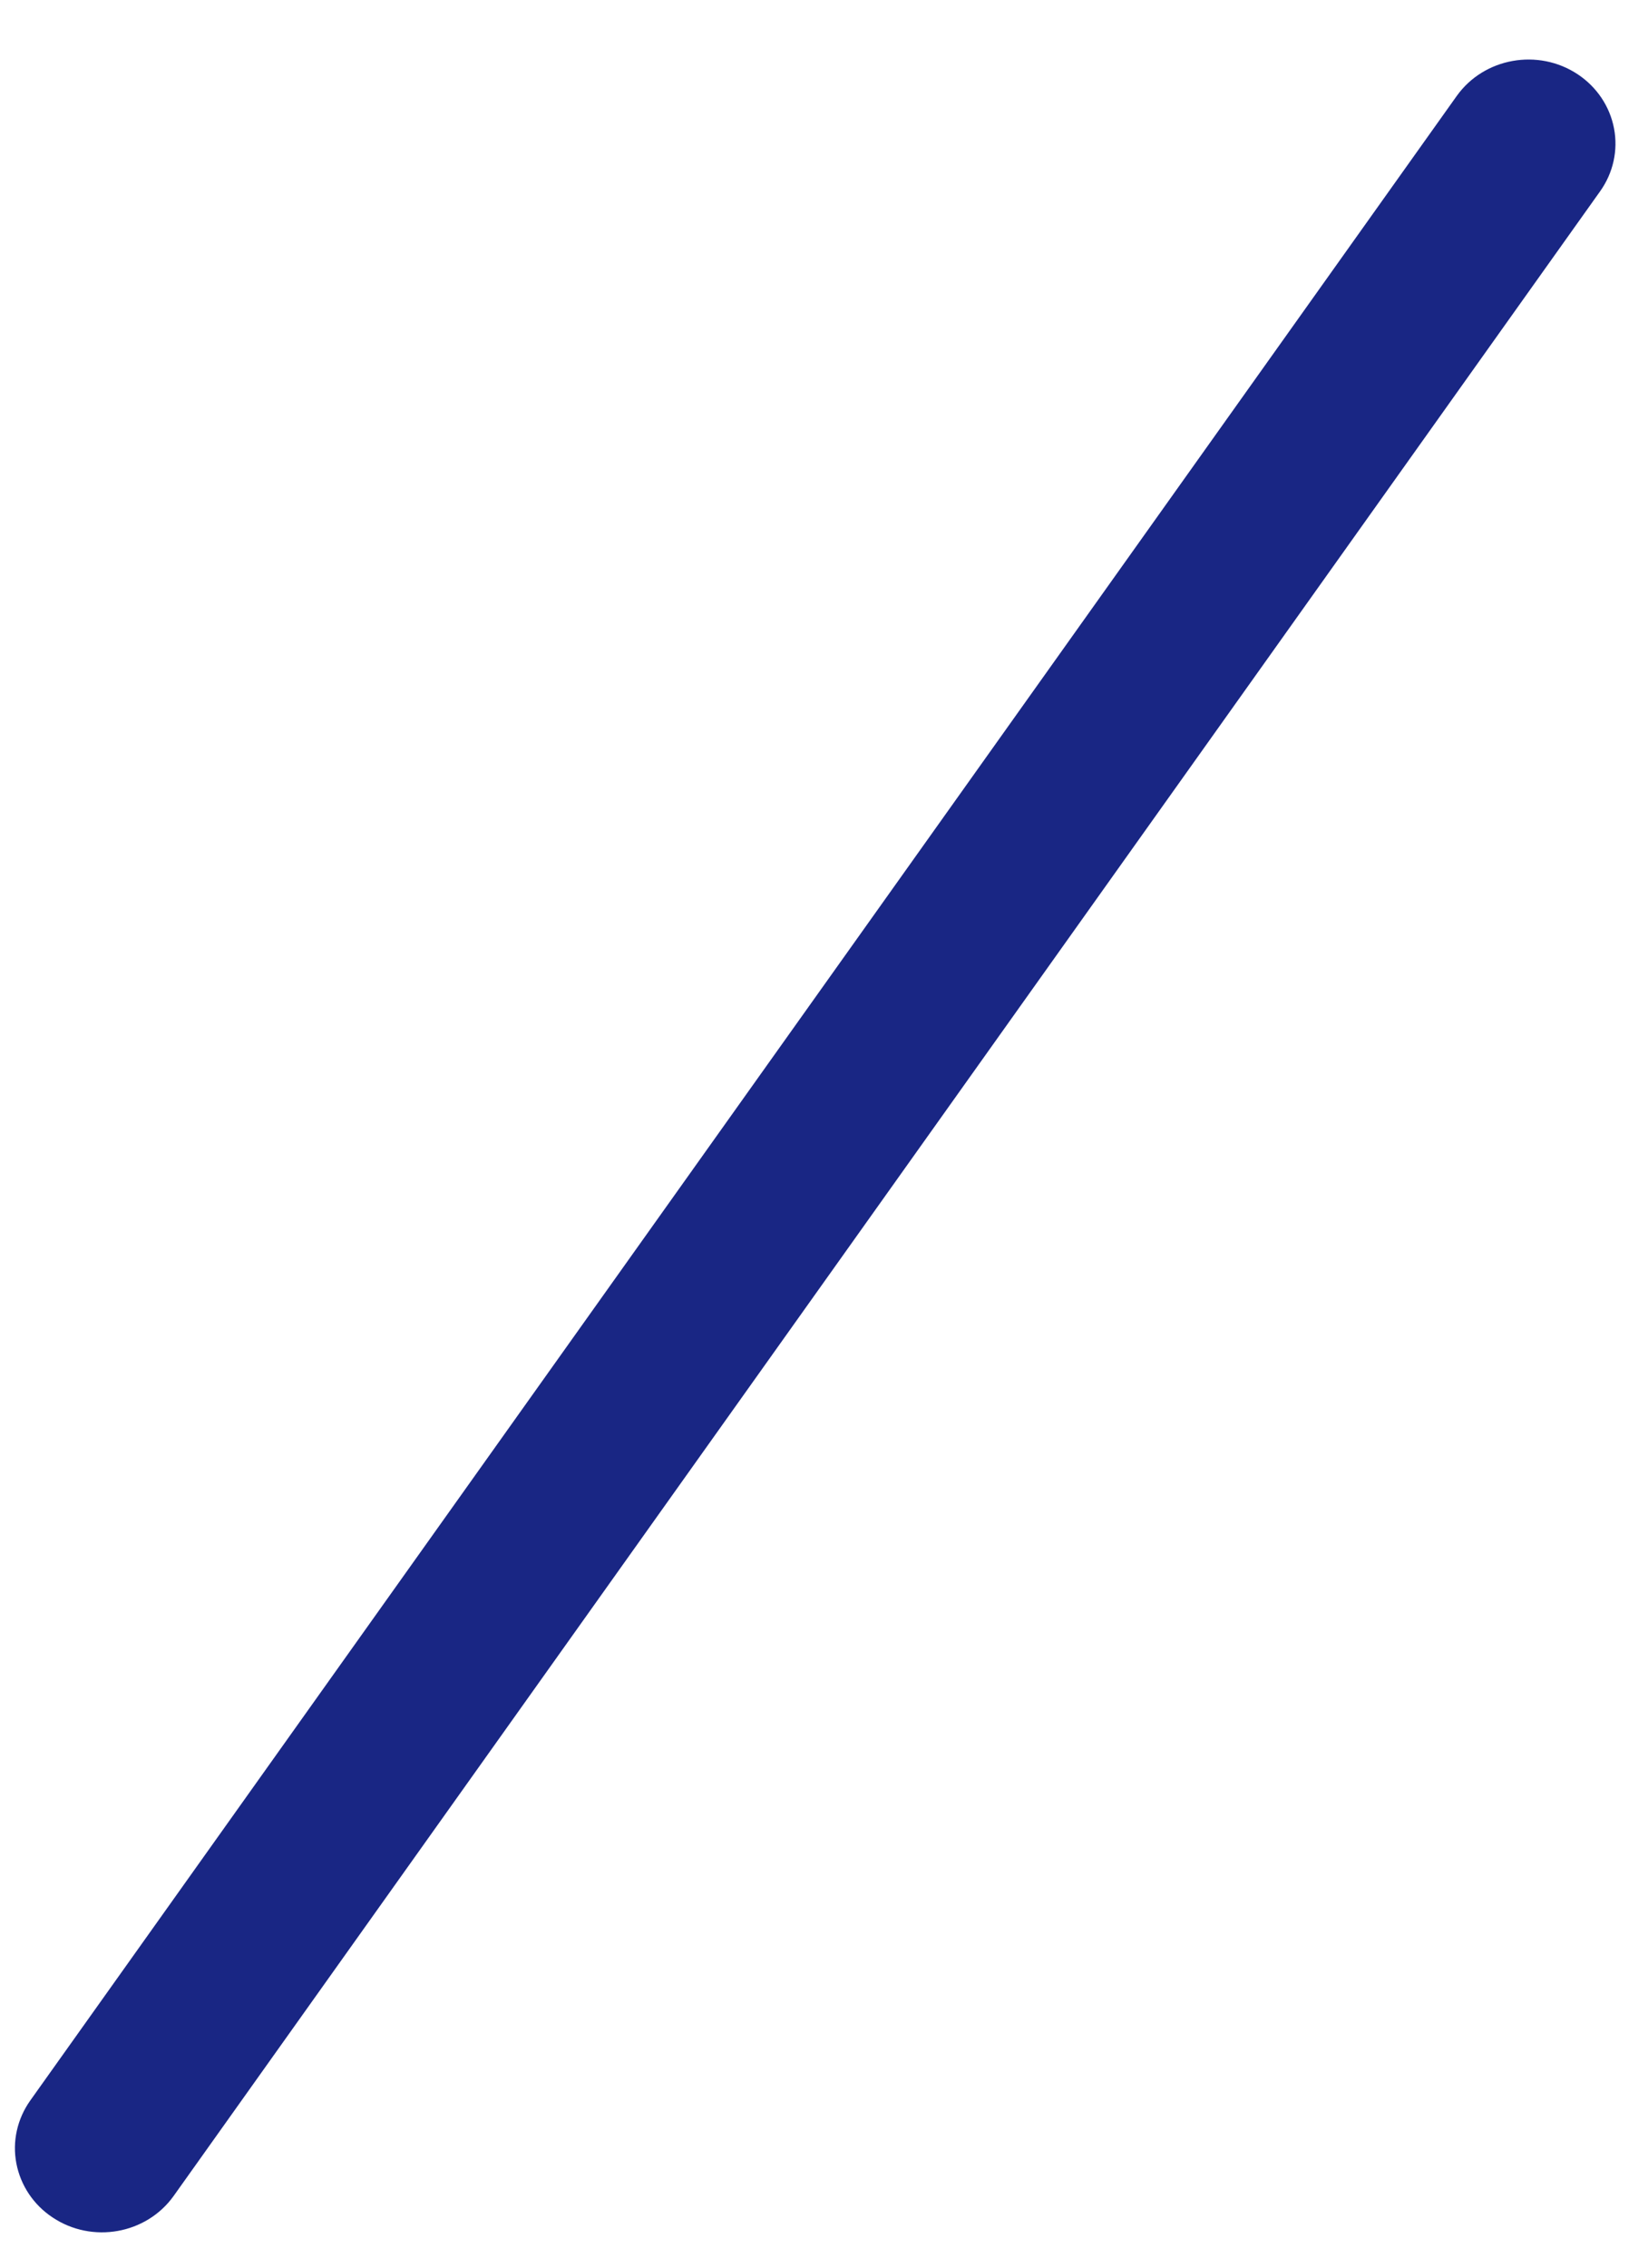 ﻿<?xml version="1.0" encoding="utf-8"?>
<svg version="1.1" xmlns:xlink="http://www.w3.org/1999/xlink" width="16px" height="22px" xmlns="http://www.w3.org/2000/svg">
  <g transform="matrix(1 0 0 1 -498 -530 )">
    <path d="M 14.143 0.931  C 14.408 0.56  14.934 0.466  15.318 0.721  C 15.503 0.844  15.629 1.032  15.67 1.245  C 15.711 1.458  15.662 1.678  15.535 1.856  L 1.686 21.304  C 1.421 21.675  0.895 21.769  0.511 21.513  C 0.326 21.391  0.2 21.202  0.159 20.989  C 0.118 20.776  0.167 20.557  0.294 20.378  L 14.143 0.931  Z " fill-rule="nonzero" fill="#192684" stroke="none" transform="matrix(1 0 0 1 498 530 )" />
  </g>
</svg>
